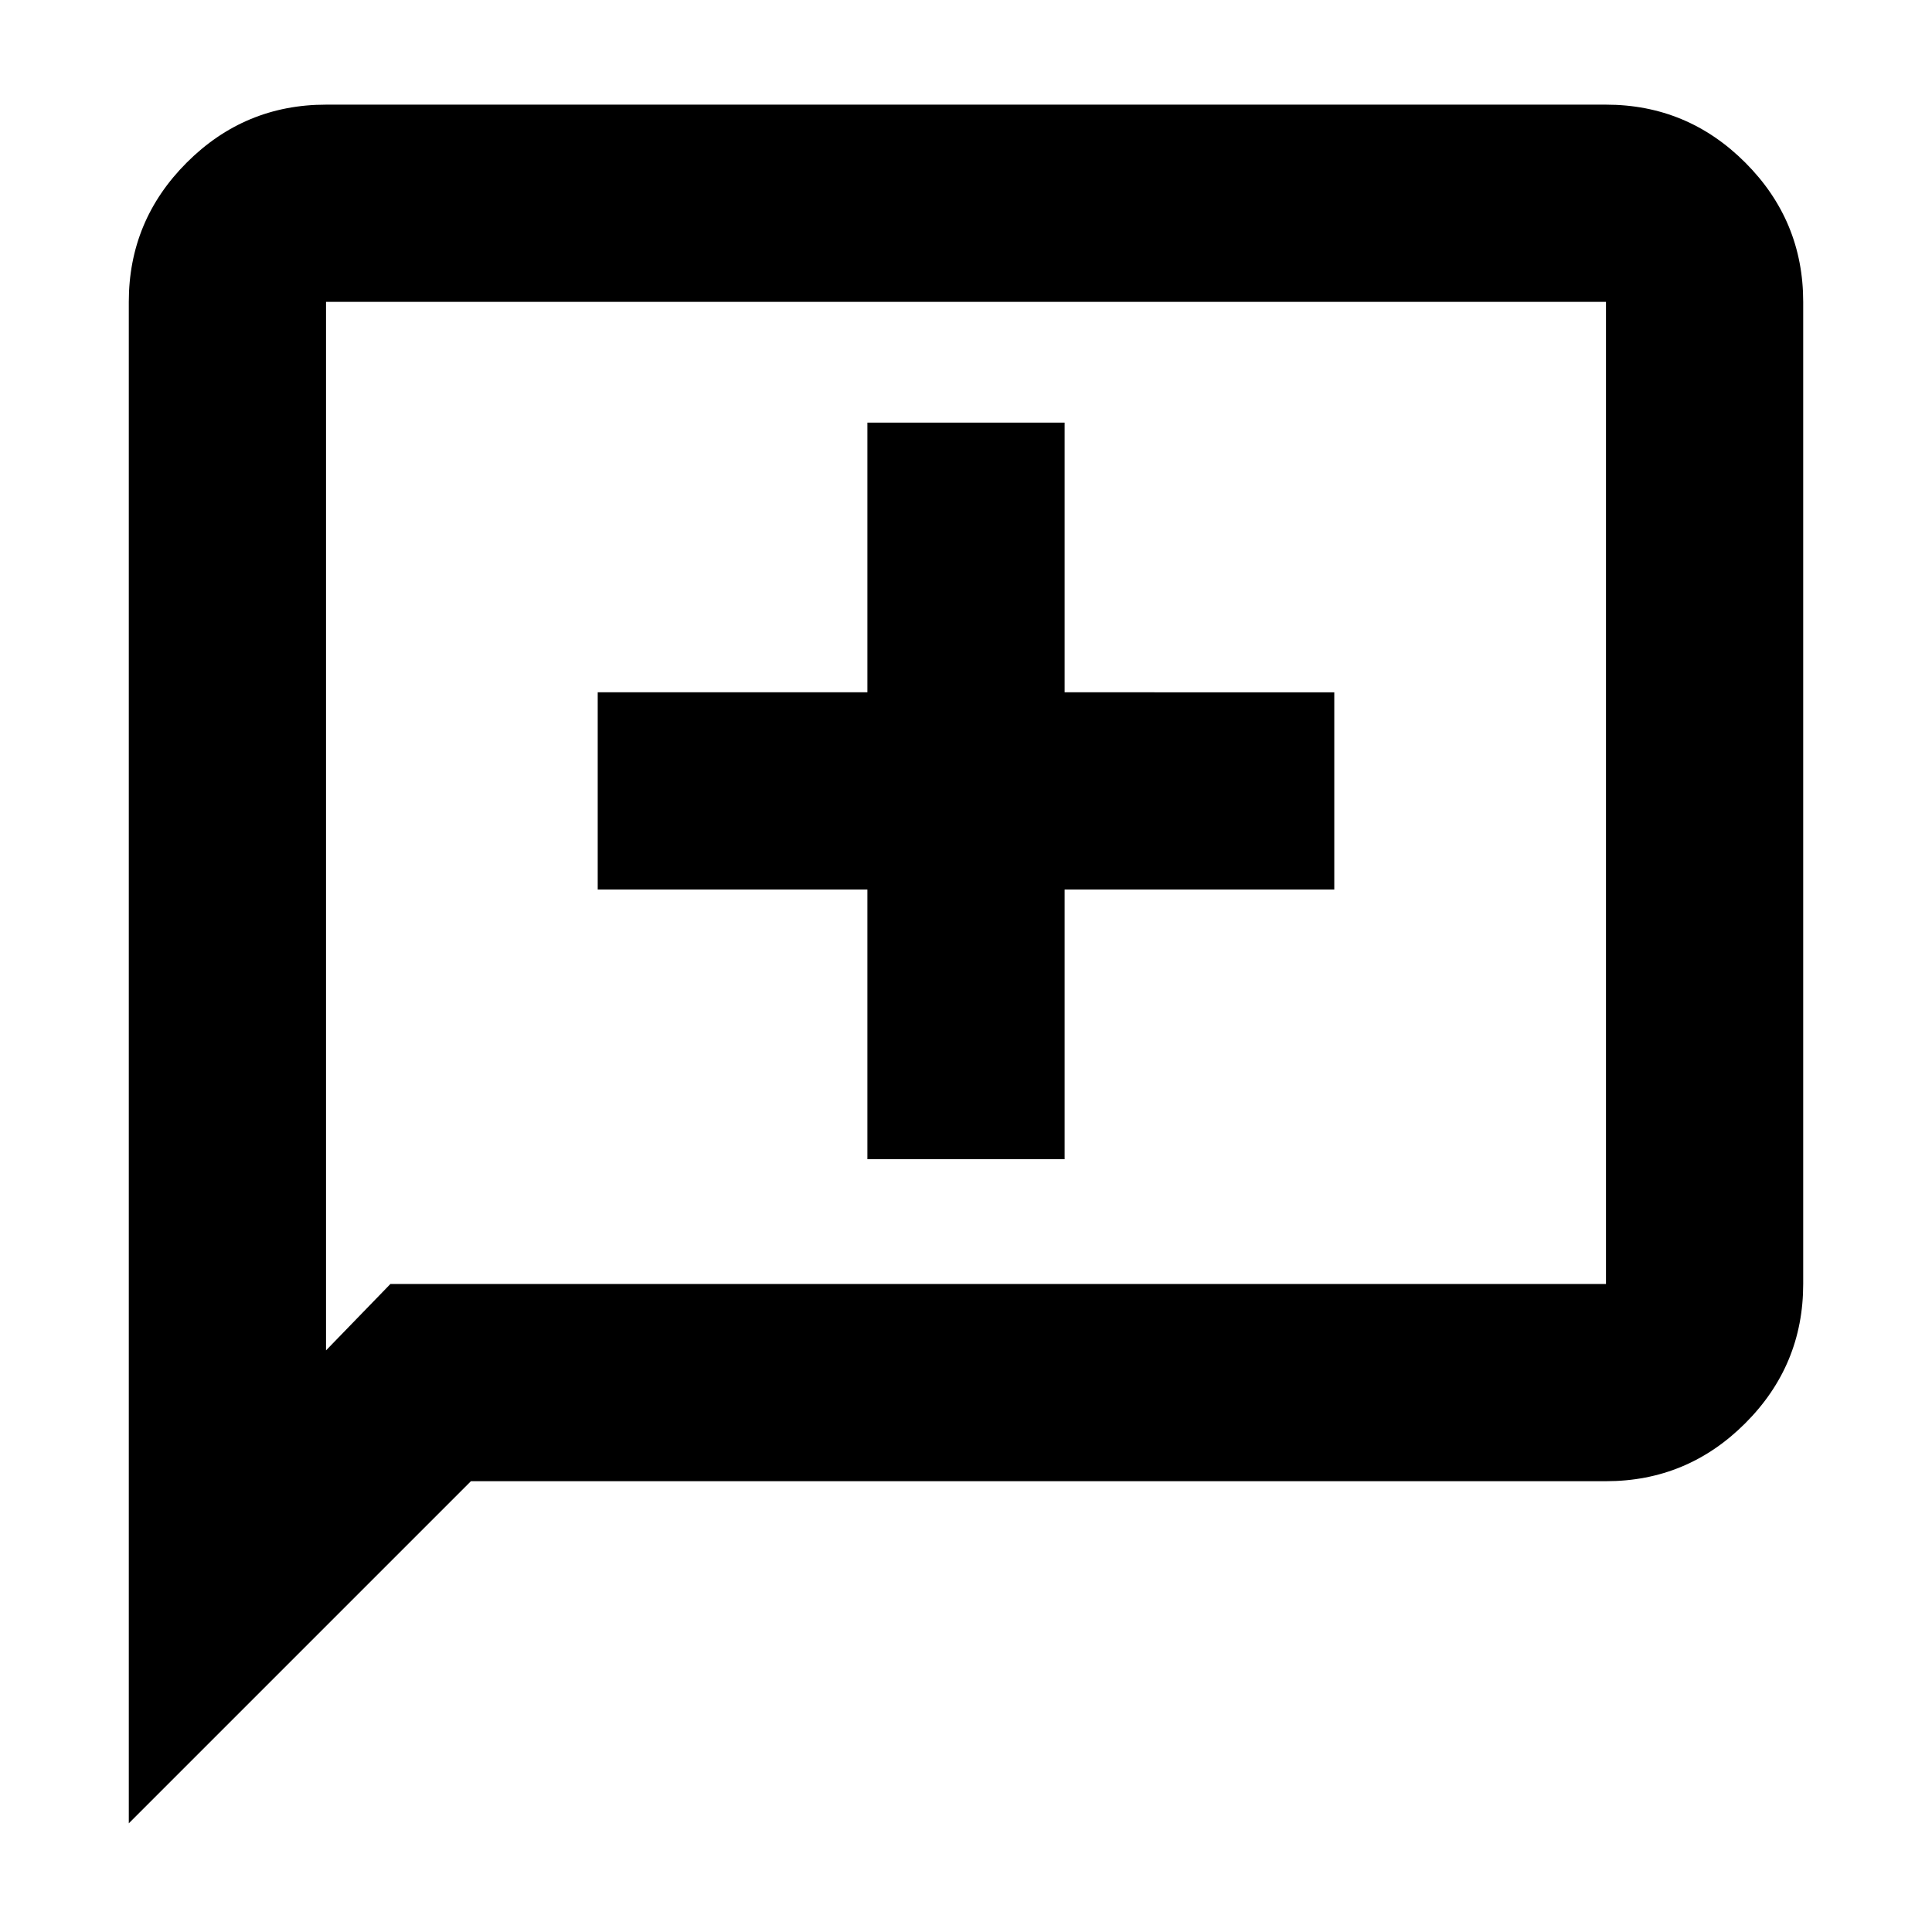 <svg xmlns="http://www.w3.org/2000/svg" height="20" viewBox="0 -960 960 960" width="20"><path d="M431-384h98v-134h134v-98H529v-134h-98v134H297v98h134v134ZM64-54v-756q0-40.42 28.79-69.21Q121.58-908 162-908h636q40.42 0 69.21 28.79Q896-850.42 896-810v488q0 40.43-28.79 69.21Q838.42-224 798-224H234L64-54Zm130-268h604v-488H162v521l32-33Zm-32 0v-488 488Z"/></svg>
